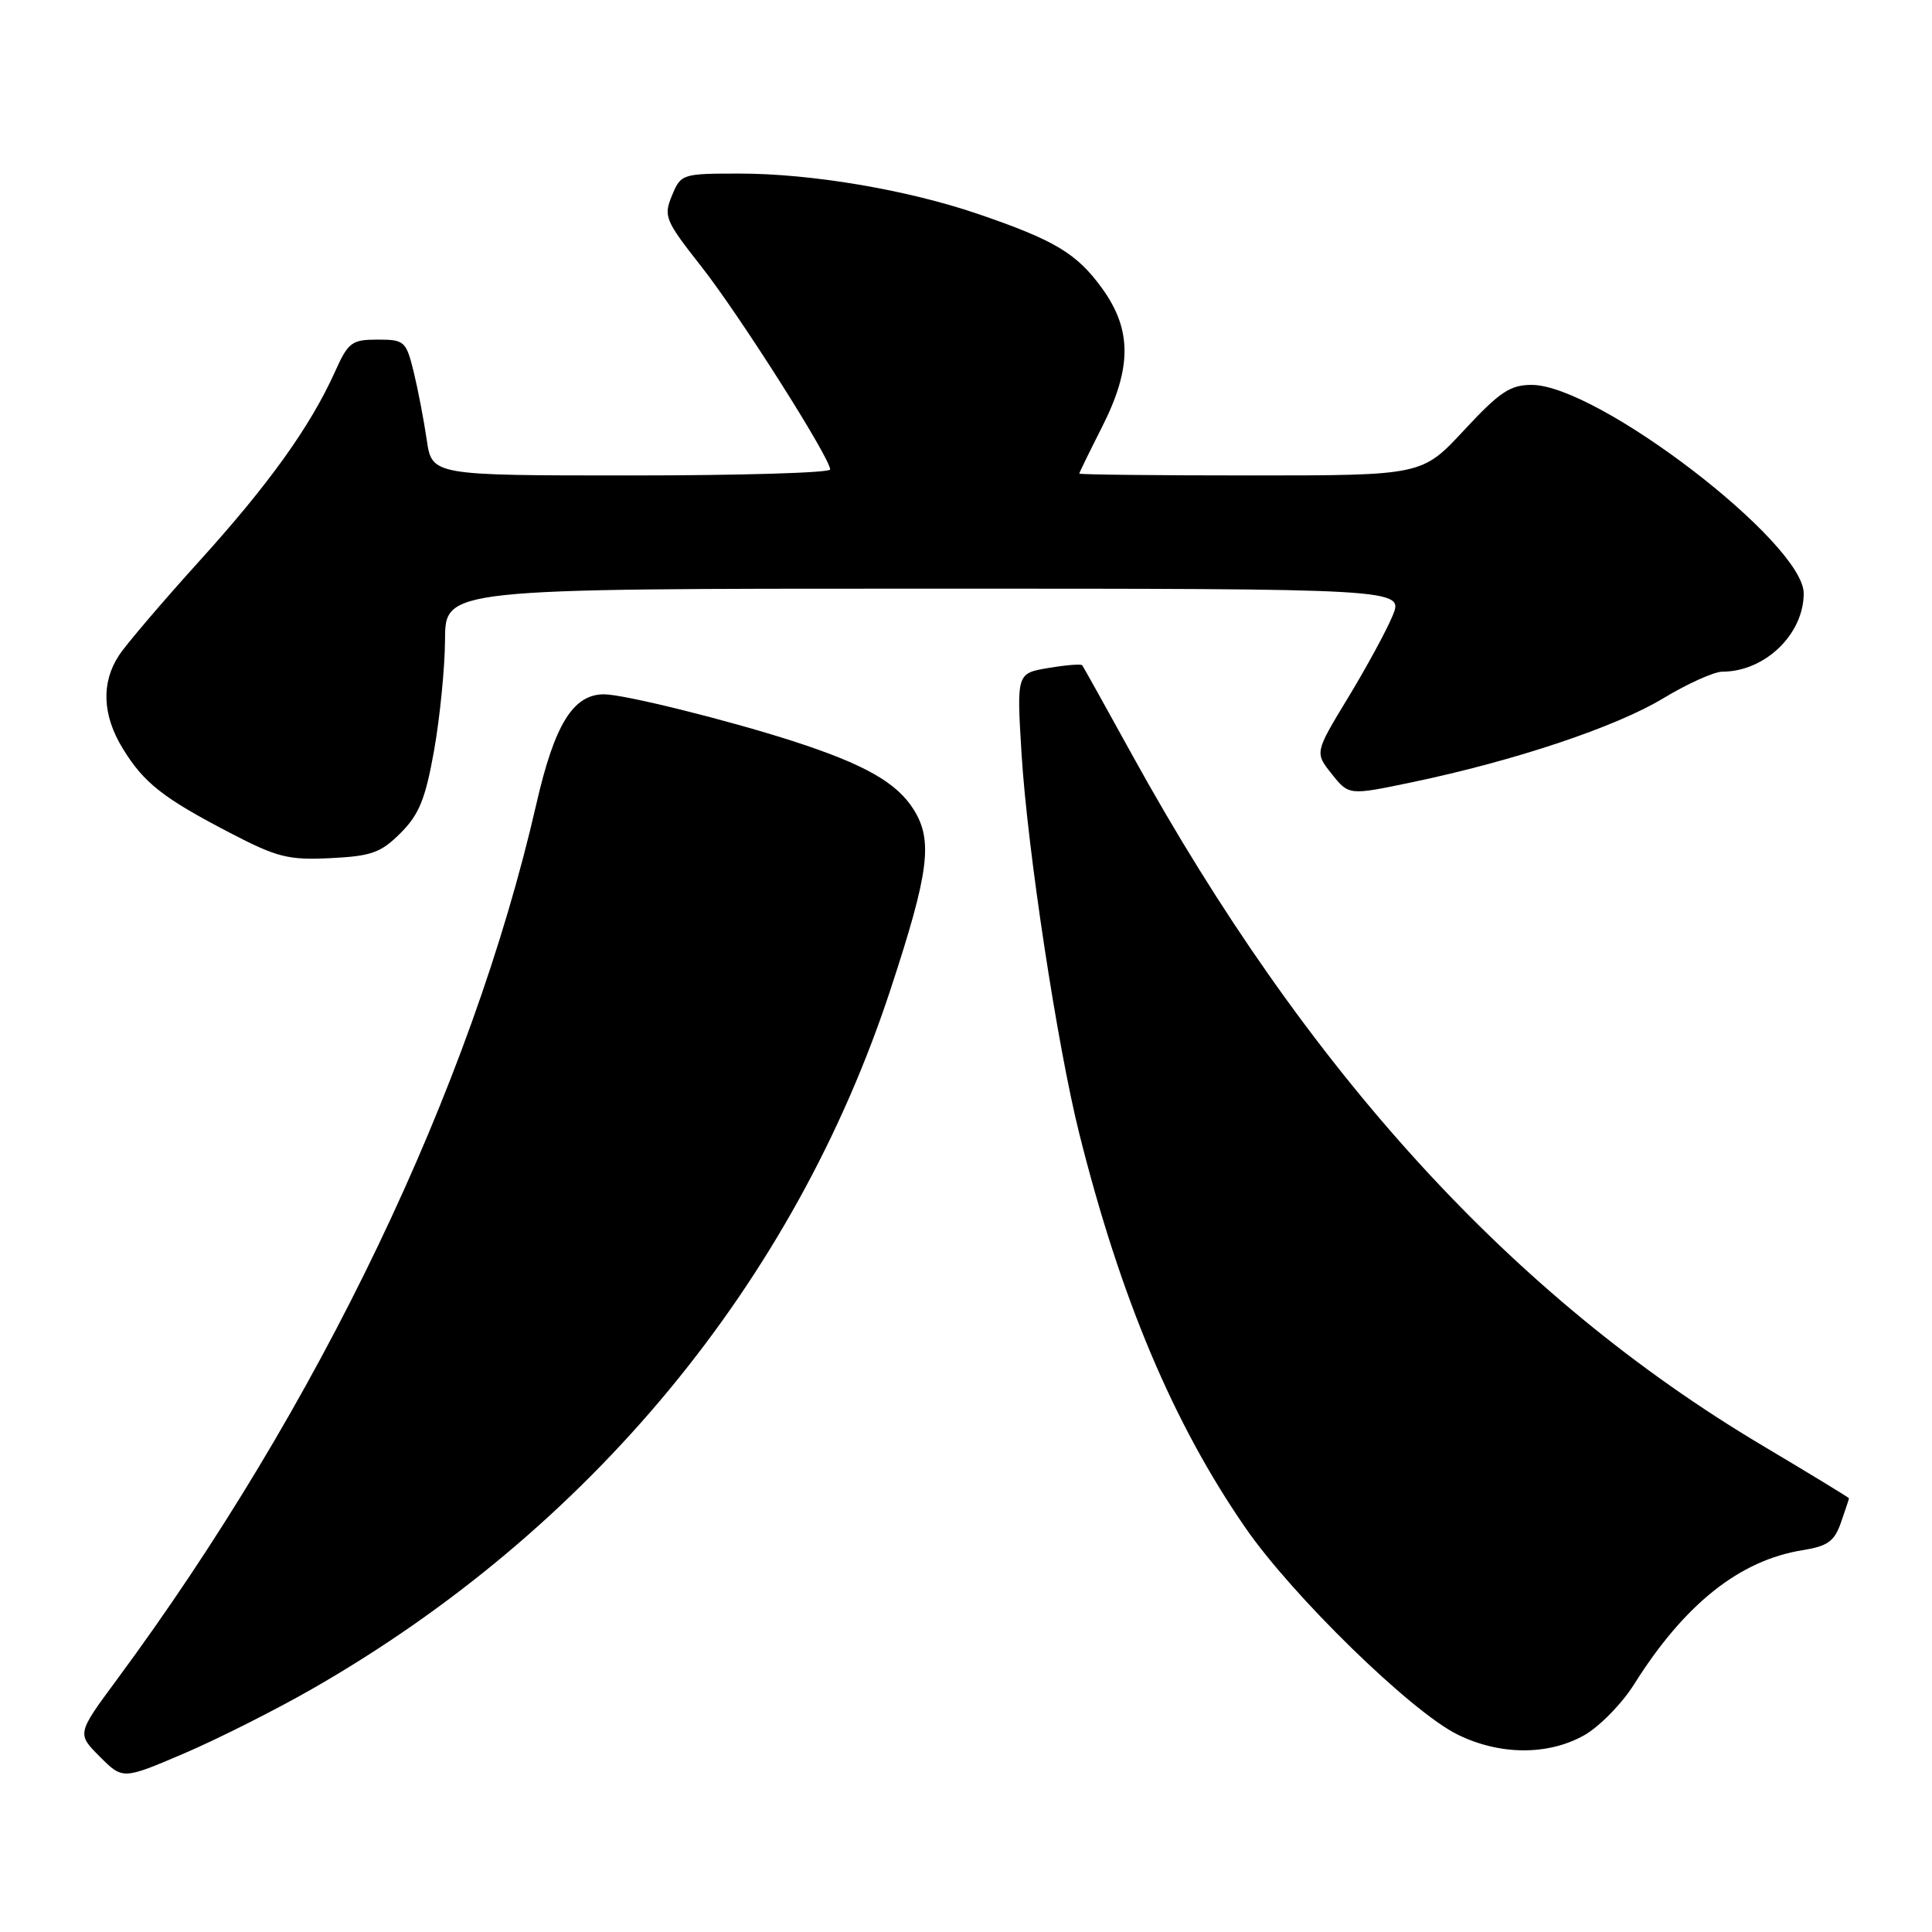 <?xml version="1.0" encoding="UTF-8" standalone="no"?>
<!DOCTYPE svg PUBLIC "-//W3C//DTD SVG 1.1//EN" "http://www.w3.org/Graphics/SVG/1.1/DTD/svg11.dtd" >
<svg xmlns="http://www.w3.org/2000/svg" xmlns:xlink="http://www.w3.org/1999/xlink" version="1.1" viewBox="0 0 256 256">
 <g >
 <path fill="currentColor"
d=" M 41.31 223.82 C 78.15 202.74 105.26 169.95 118.03 131.01 C 123.11 115.55 123.64 111.40 121.08 107.29 C 118.83 103.69 114.54 101.26 105.00 98.18 C 96.26 95.37 82.66 92.00 80.04 92.00 C 75.94 92.00 73.48 95.99 71.07 106.53 C 62.44 144.21 42.24 186.37 15.45 222.61 C 10.19 229.73 10.19 229.73 13.23 232.77 C 16.27 235.81 16.27 235.81 24.39 232.34 C 28.85 230.43 36.47 226.59 41.31 223.82 Z  M 209.90 229.94 C 211.92 228.80 214.90 225.76 216.52 223.19 C 223.20 212.56 230.51 206.74 238.85 205.41 C 242.19 204.87 243.07 204.24 243.94 201.73 C 244.52 200.07 245.00 198.63 245.00 198.53 C 245.00 198.44 239.83 195.29 233.51 191.53 C 200.41 171.83 173.15 141.96 150.00 100.00 C 146.52 93.67 143.54 88.34 143.40 88.15 C 143.25 87.96 141.24 88.12 138.92 88.51 C 134.71 89.22 134.71 89.22 135.36 99.86 C 136.13 112.49 140.08 138.49 143.00 150.17 C 148.47 172.02 155.47 188.62 165.04 202.46 C 171.28 211.49 186.97 226.79 193.10 229.82 C 198.69 232.59 205.10 232.63 209.90 229.94 Z  M 53.08 110.38 C 55.54 107.92 56.37 105.87 57.52 99.43 C 58.29 95.07 58.95 88.46 58.97 84.75 C 59.00 78.00 59.00 78.00 122.51 78.00 C 186.03 78.00 186.03 78.00 184.51 81.63 C 183.68 83.62 181.02 88.51 178.60 92.49 C 174.21 99.73 174.21 99.73 176.47 102.56 C 178.73 105.40 178.73 105.40 187.11 103.65 C 200.69 100.81 214.08 96.34 220.37 92.54 C 223.60 90.59 227.13 89.00 228.22 89.00 C 233.85 89.00 239.00 84.05 239.00 78.63 C 239.00 71.93 211.70 51.00 202.95 51.00 C 200.10 51.00 198.69 51.95 194.00 57.00 C 188.43 63.00 188.43 63.00 165.72 63.00 C 153.22 63.00 143.01 62.89 143.01 62.75 C 143.02 62.61 144.37 59.85 146.01 56.61 C 150.00 48.75 150.00 43.68 146.02 38.19 C 142.67 33.57 139.75 31.82 129.56 28.34 C 120.18 25.14 107.51 23.00 97.99 23.00 C 90.38 23.00 90.22 23.05 89.04 25.91 C 87.90 28.66 88.12 29.20 92.95 35.34 C 98.00 41.77 110.00 60.68 110.00 62.21 C 110.00 62.65 98.13 63.00 83.61 63.00 C 57.23 63.00 57.23 63.00 56.54 58.25 C 56.16 55.64 55.38 51.59 54.81 49.25 C 53.81 45.20 53.59 45.00 50.03 45.00 C 46.62 45.00 46.14 45.35 44.40 49.23 C 41.14 56.48 35.66 64.14 26.41 74.35 C 21.51 79.77 16.71 85.39 15.76 86.85 C 13.39 90.45 13.56 94.77 16.26 99.17 C 19.04 103.73 21.61 105.75 30.50 110.37 C 36.73 113.61 38.19 113.98 43.78 113.71 C 49.22 113.44 50.46 113.00 53.08 110.38 Z "/>
</g>
</svg>